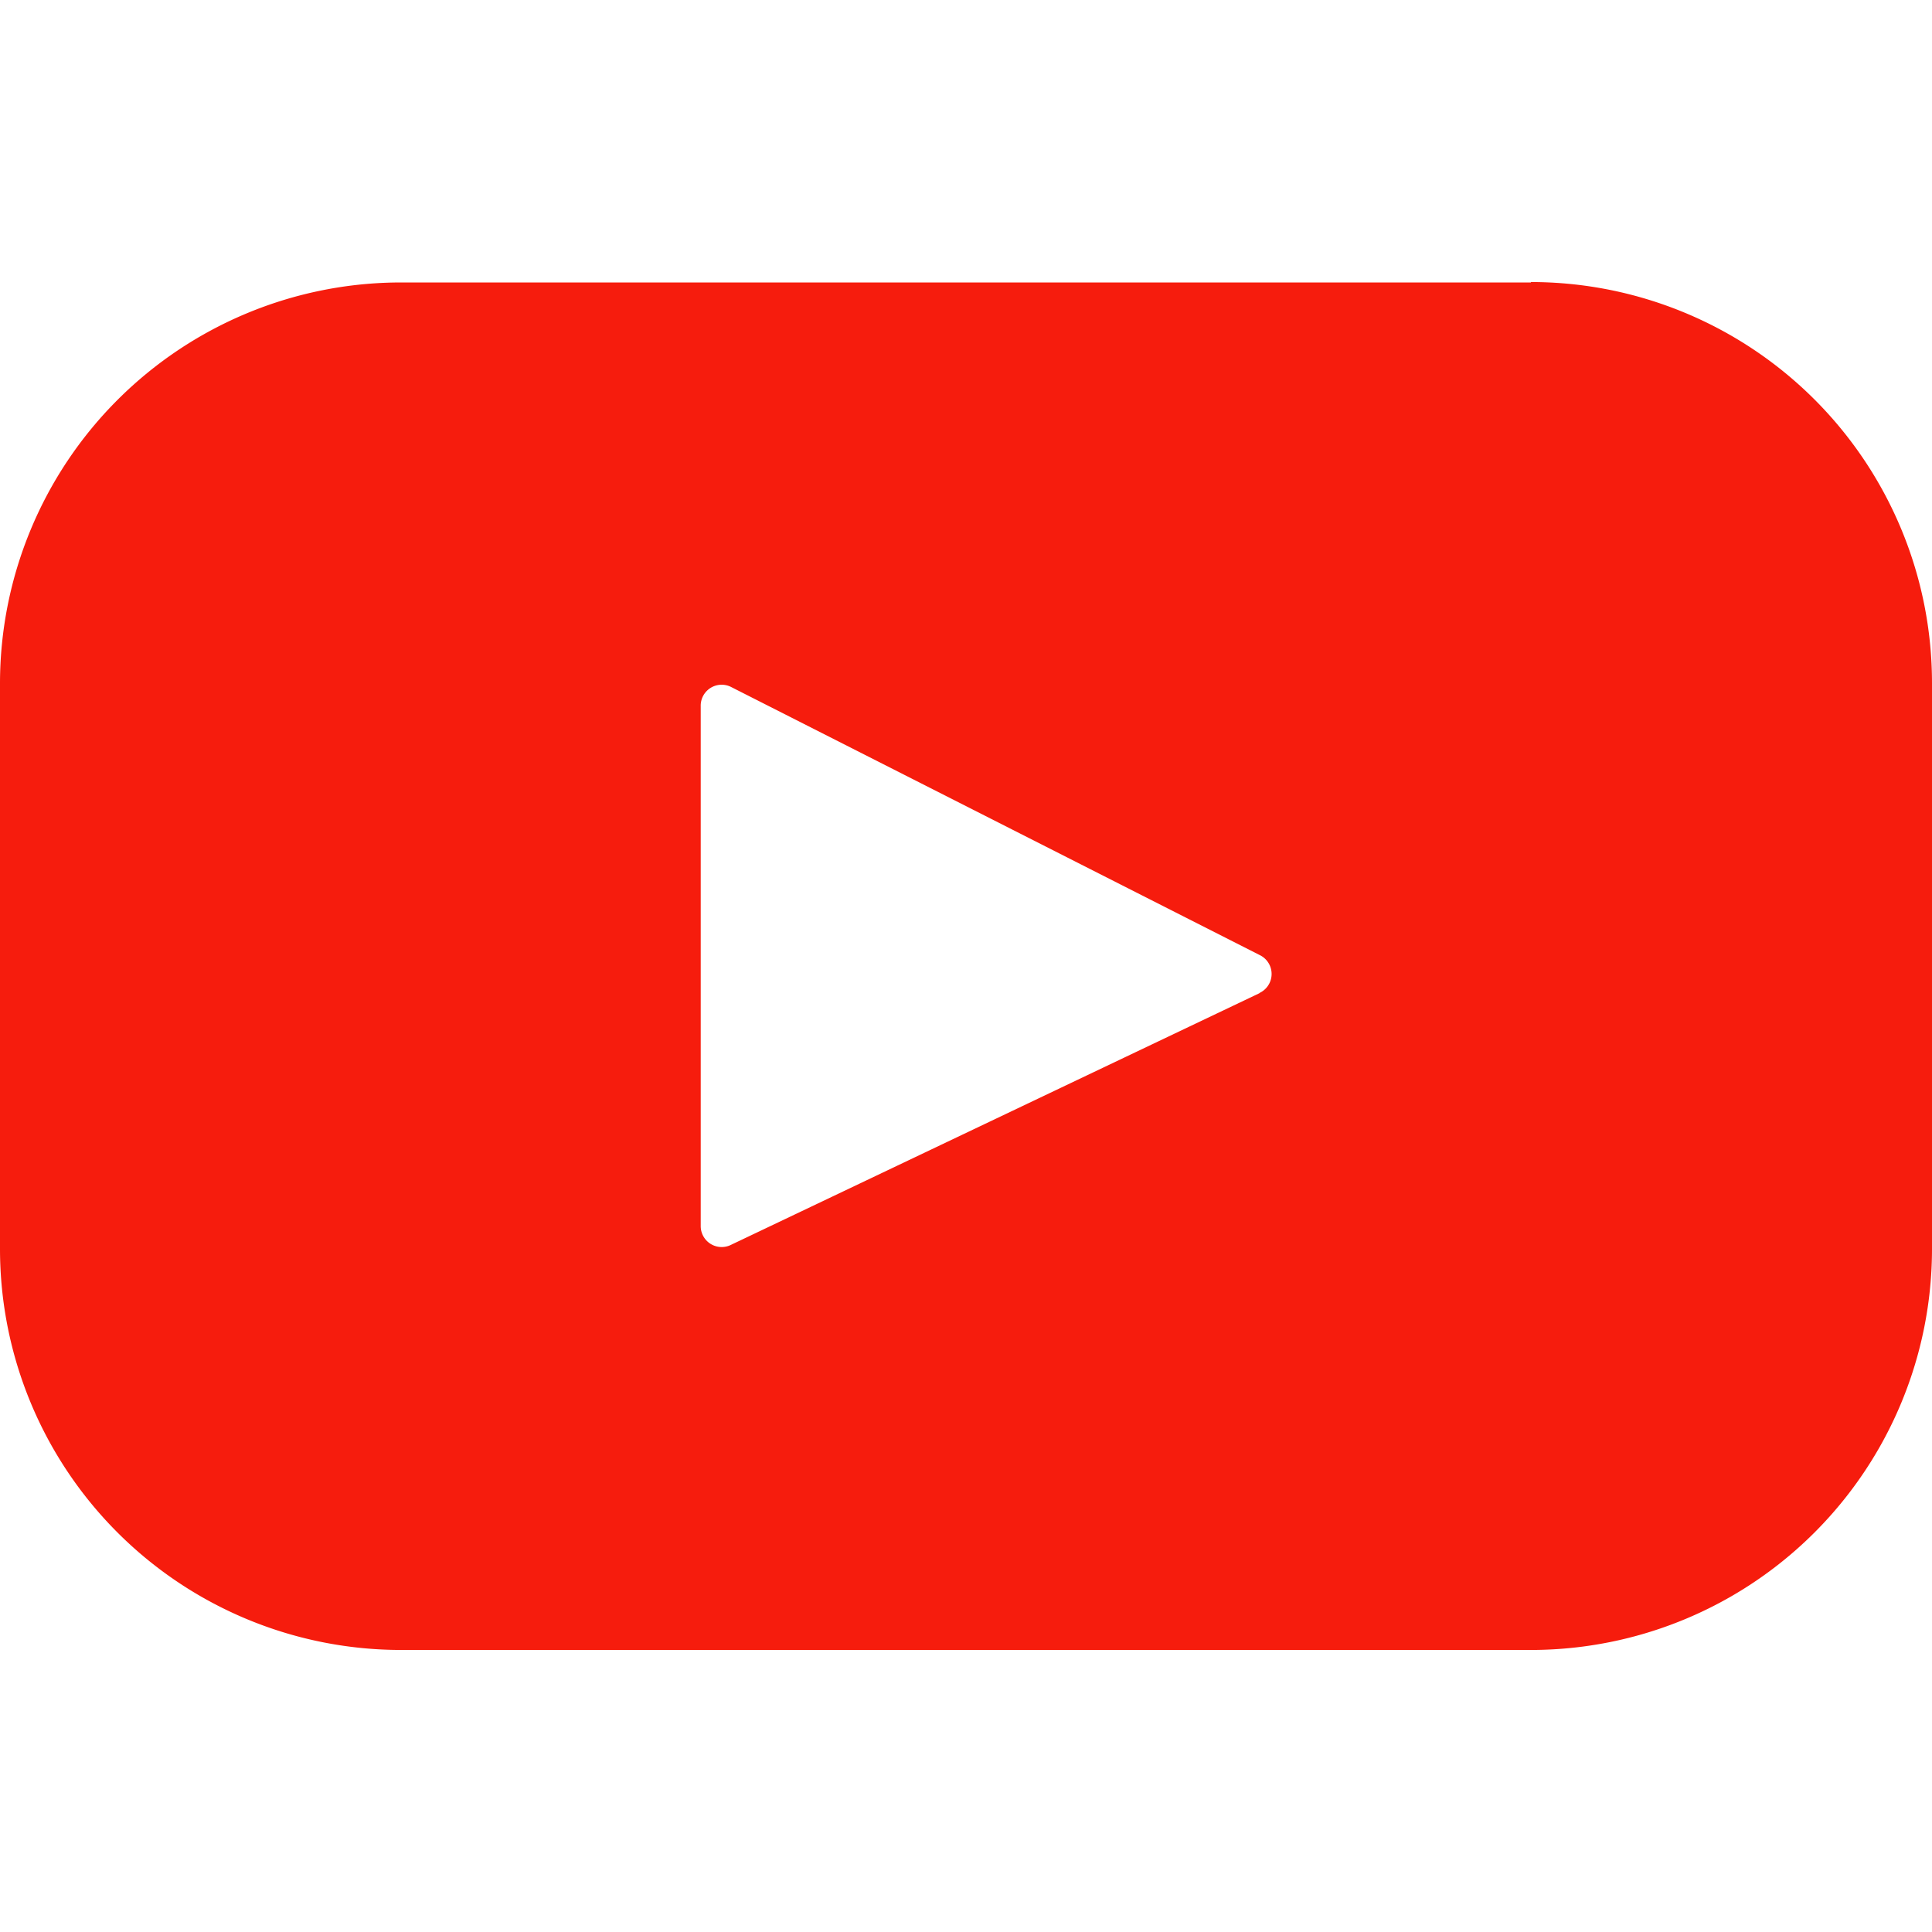 <svg xmlns="http://www.w3.org/2000/svg" viewBox="0 0 461 461"><defs/><path fill="#f61c0d" d="M365.3 67.4H95.7A95.7 95.7 0 000 163V298a95.7 95.7 0 0095.7 95.7h269.6A95.7 95.7 0 00461 298V163a95.7 95.7 0 00-95.7-95.7zM300.5 237l-126 60a5 5 0 01-7.3-4.5v-124a5 5 0 017.4-4.5l126 63.9a5 5 0 010 9z"/></svg>